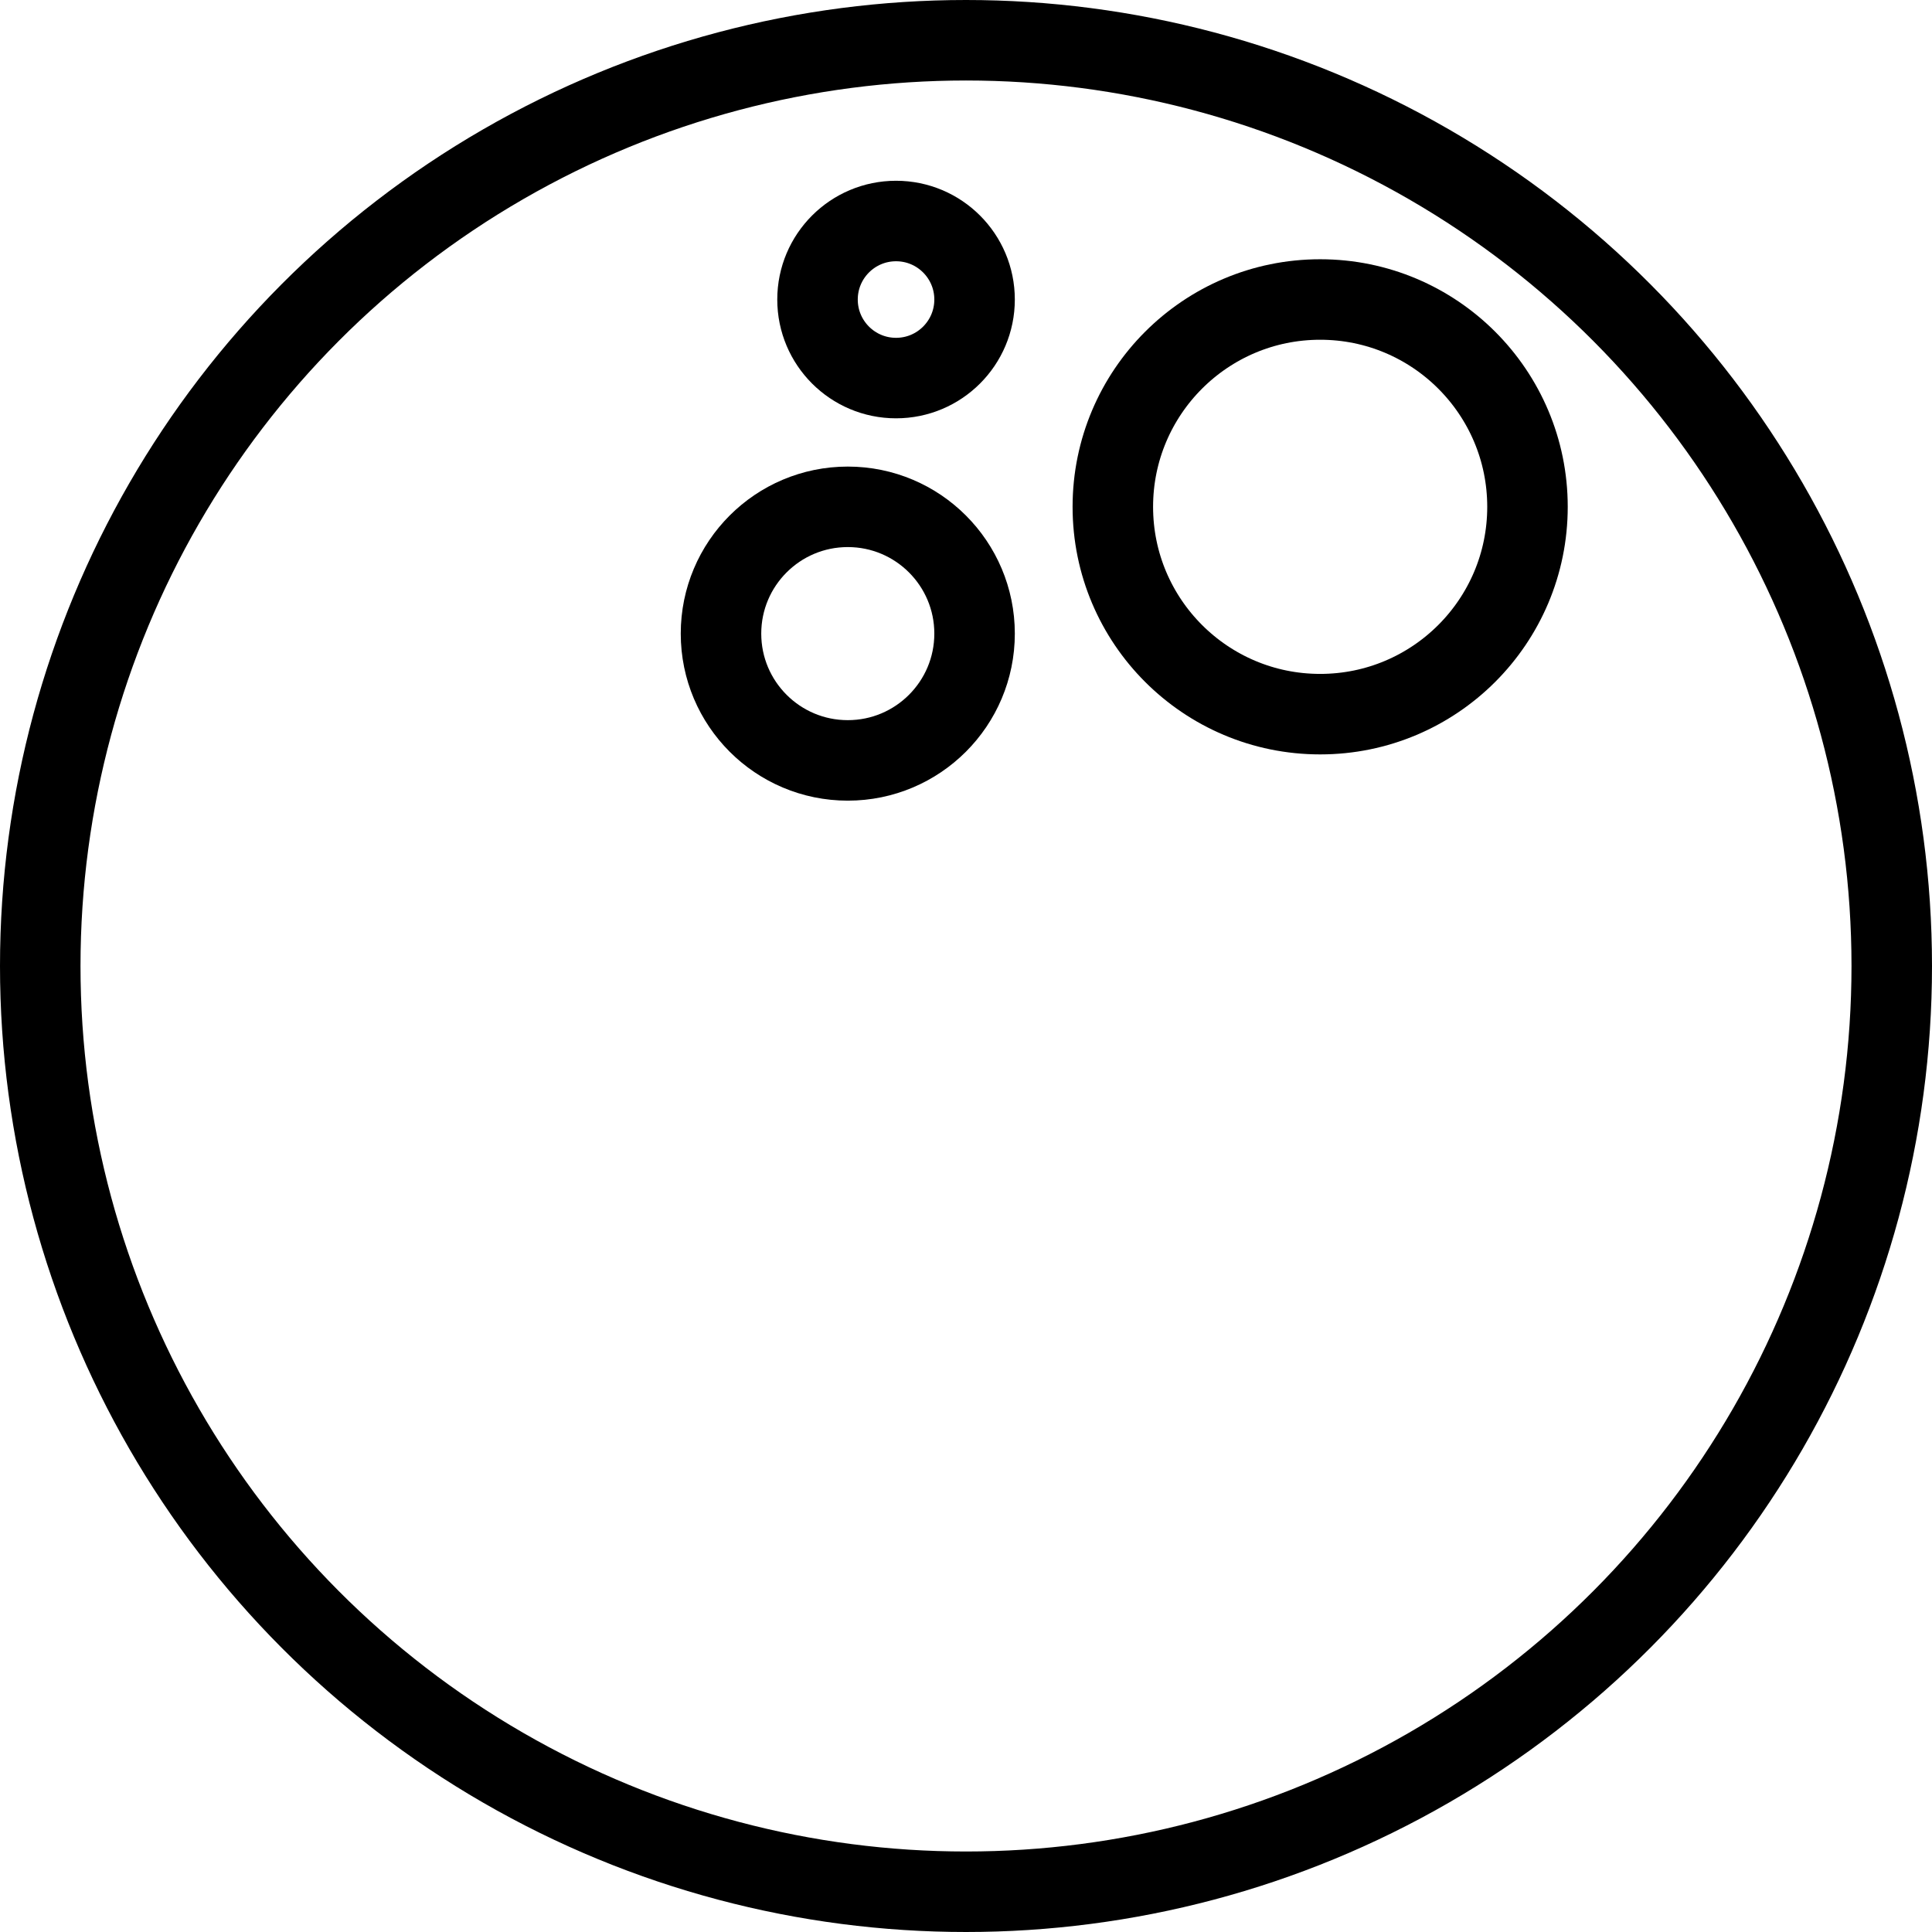 <?xml version="1.0" encoding="utf-8"?>
<!-- Generator: Adobe Illustrator 16.0.0, SVG Export Plug-In . SVG Version: 6.00 Build 0)  -->
<!DOCTYPE svg PUBLIC "-//W3C//DTD SVG 1.1//EN" "http://www.w3.org/Graphics/SVG/1.1/DTD/svg11.dtd">
<svg version="1.1" id="Layer_1" xmlns="http://www.w3.org/2000/svg" xmlns:xlink="http://www.w3.org/1999/xlink" x="0px" y="0px"
	 width="48px" height="48px" viewBox="0 0 48 48" enable-background="new 0 0 48 48" xml:space="preserve">
<g>
	<circle fill="none" stroke="#000000" stroke-width="2" stroke-linejoin="round" stroke-miterlimit="10" cx="24" cy="24" r="23"/>
	
		<circle fill="none" stroke="#000000" stroke-width="2" stroke-linejoin="round" stroke-miterlimit="10" cx="22.262" cy="7.442" r="1.951"/>
	
		<circle fill="none" stroke="#000000" stroke-width="2" stroke-linejoin="round" stroke-miterlimit="10" cx="32.799" cy="12.592" r="5.151"/>
	
		<circle fill="none" stroke="#000000" stroke-width="2" stroke-linejoin="round" stroke-miterlimit="10" cx="21.063" cy="15.742" r="3.15"/>
</g>
</svg>
